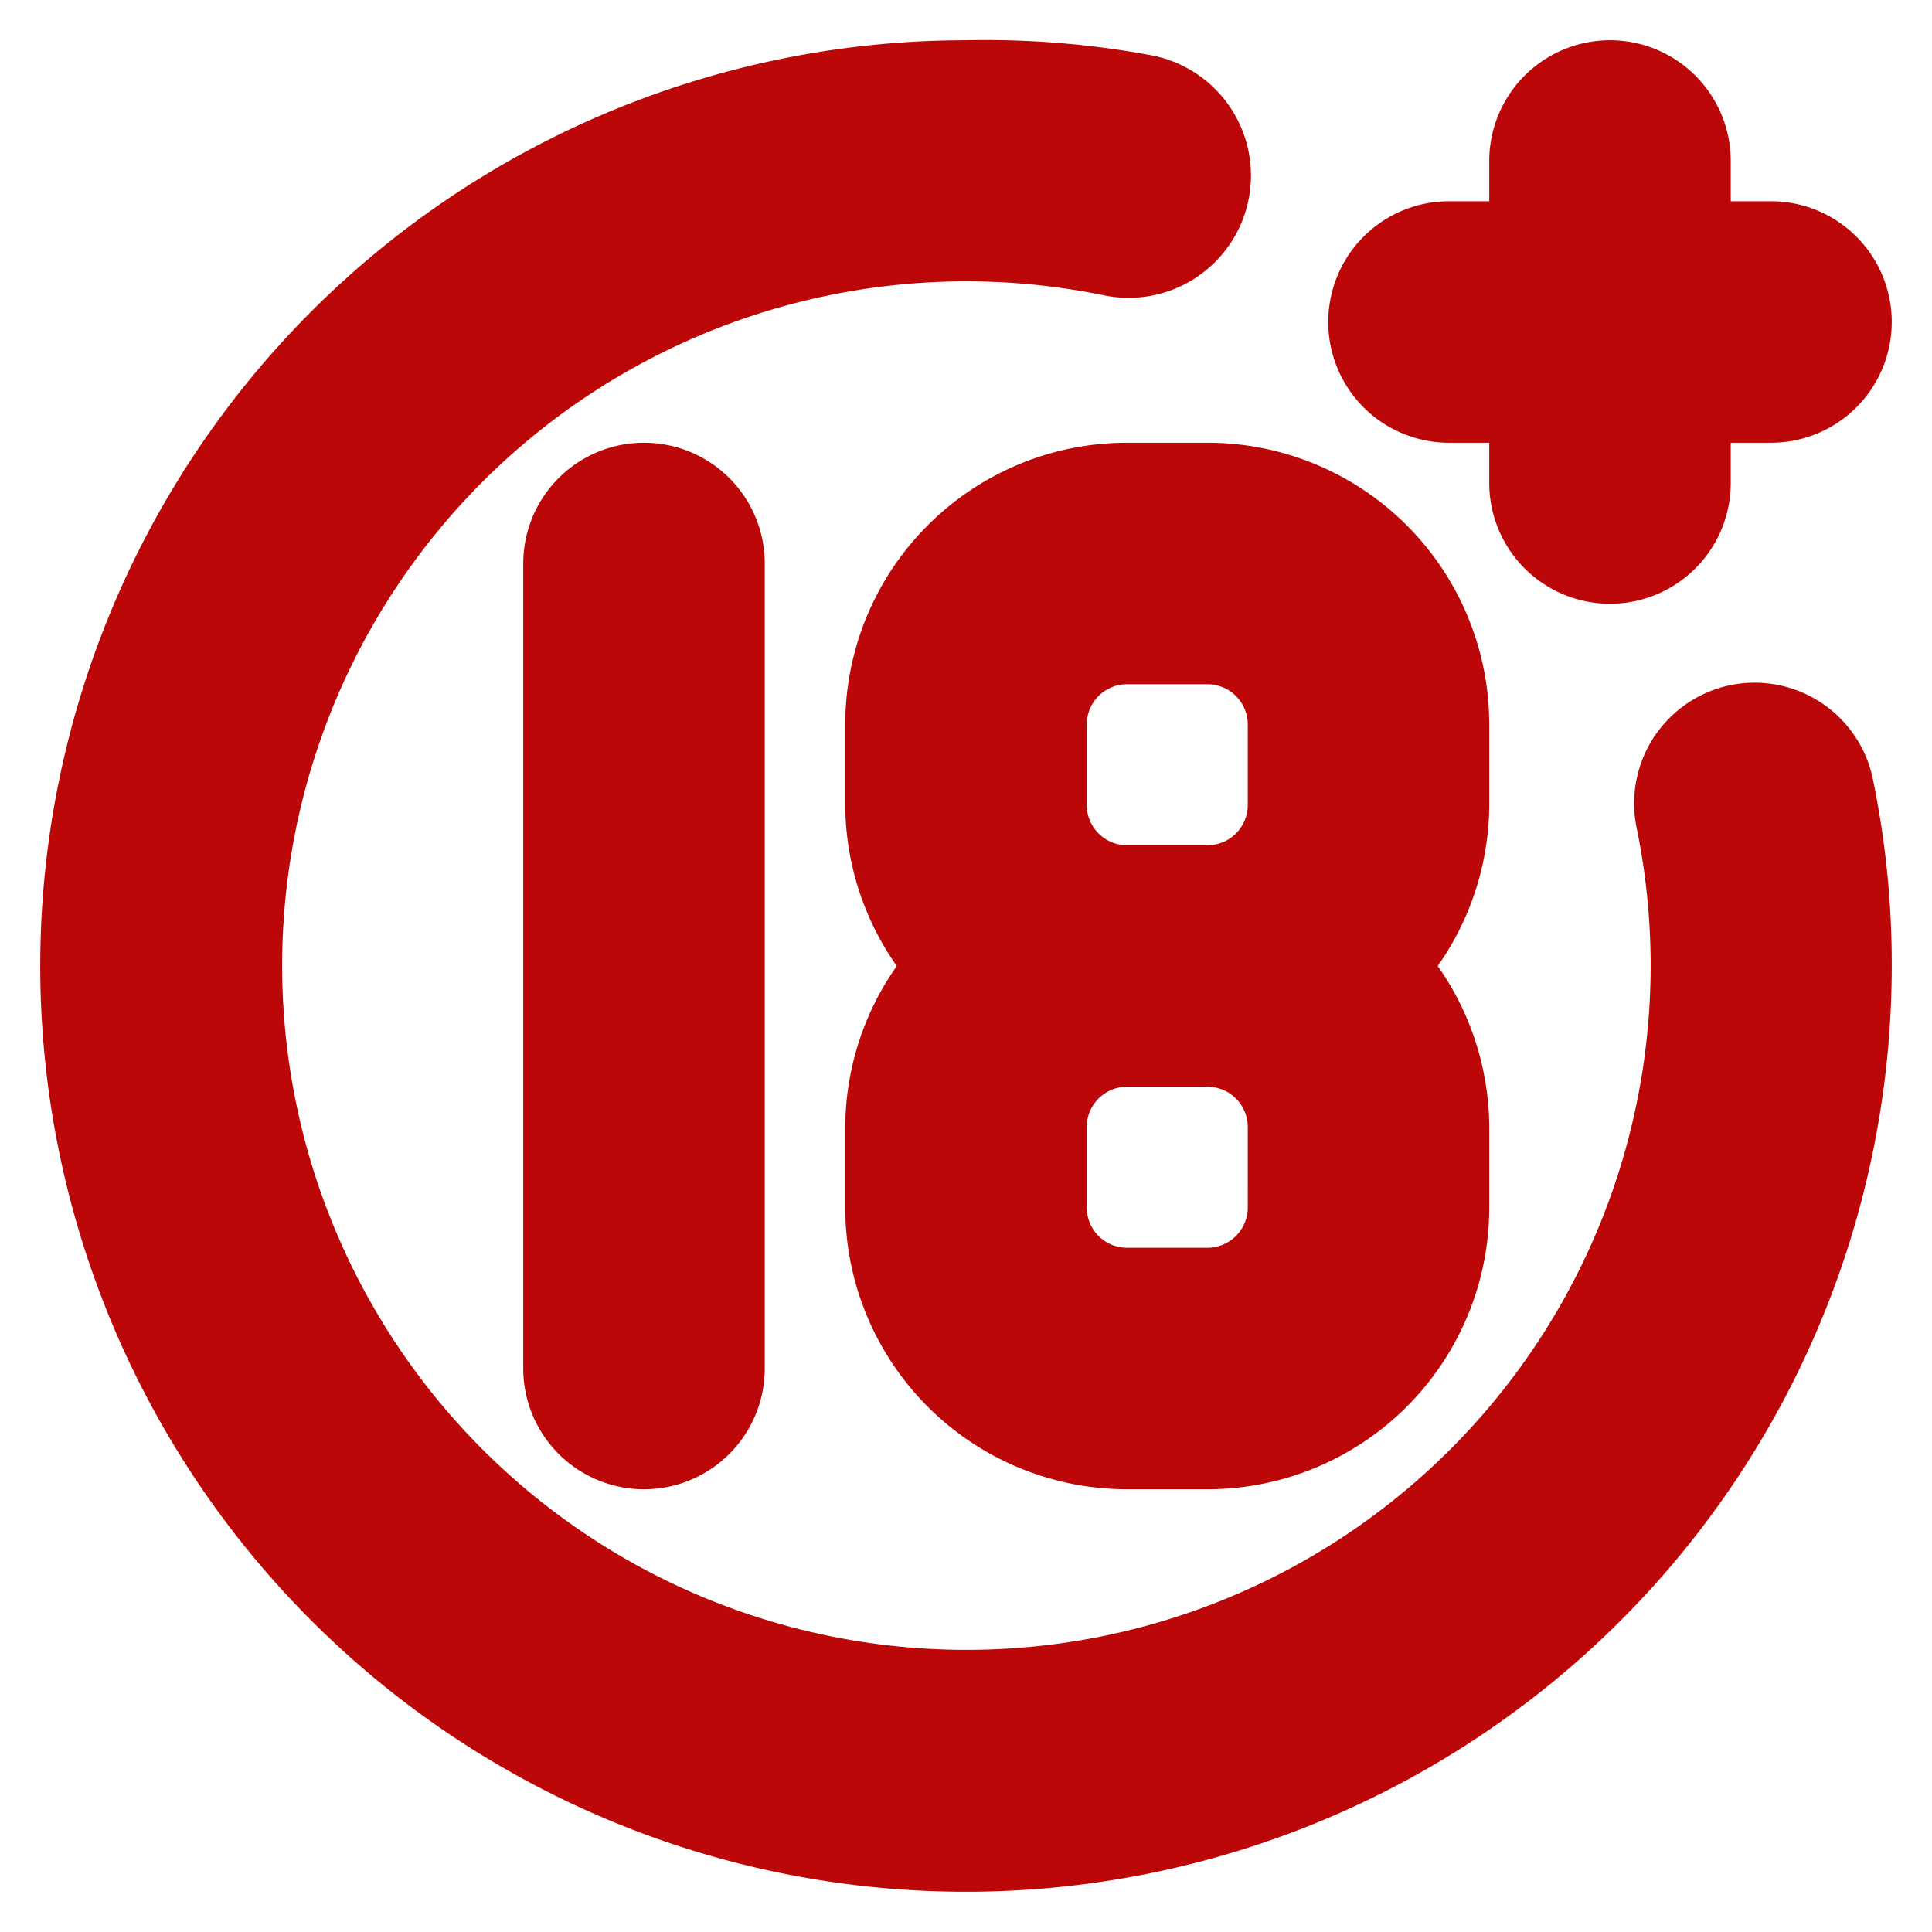 <!DOCTYPE svg PUBLIC "-//W3C//DTD SVG 1.1//EN" "http://www.w3.org/Graphics/SVG/1.1/DTD/svg11.dtd">
<!-- Uploaded to: SVG Repo, www.svgrepo.com, Transformed by: SVG Repo Mixer Tools -->
<svg fill="#bb0707" width="800px" height="800px" viewBox="0 0 24 24" xmlns="http://www.w3.org/2000/svg" data-name="Layer 1" stroke="#bb0707">
<g id="SVGRepo_bgCarrier" stroke-width="0"/>
<g id="SVGRepo_tracerCarrier" stroke-linecap="round" stroke-linejoin="round"/>
<g id="SVGRepo_iconCarrier">
<path d="M18,5h1V6a1,1,0,0,0,2,0V5h1a1,1,0,0,0,0-2H21V2a1,1,0,0,0-2,0V3H18a1,1,0,0,0,0,2ZM7,7V17a1,1,0,0,0,2,0V7A1,1,0,0,0,7,7ZM21.6,9a1,1,0,0,0-.78,1.18,9,9,0,1,1-7-7,1,1,0,1,0,.4-2A10.8,10.8,0,0,0,12,1,11,11,0,1,0,23,12a10.8,10.8,0,0,0-.22-2.2A1,1,0,0,0,21.6,9ZM11,9v1a3,3,0,0,0,.78,2A3,3,0,0,0,11,14v1a3,3,0,0,0,3,3h1a3,3,0,0,0,3-3V14a3,3,0,0,0-.78-2A3,3,0,0,0,18,10V9a3,3,0,0,0-3-3H14A3,3,0,0,0,11,9Zm5,6a1,1,0,0,1-1,1H14a1,1,0,0,1-1-1V14a1,1,0,0,1,1-1h1a1,1,0,0,1,1,1Zm0-6v1a1,1,0,0,1-1,1H14a1,1,0,0,1-1-1V9a1,1,0,0,1,1-1h1A1,1,0,0,1,16,9Z"/>
</g>
</svg>